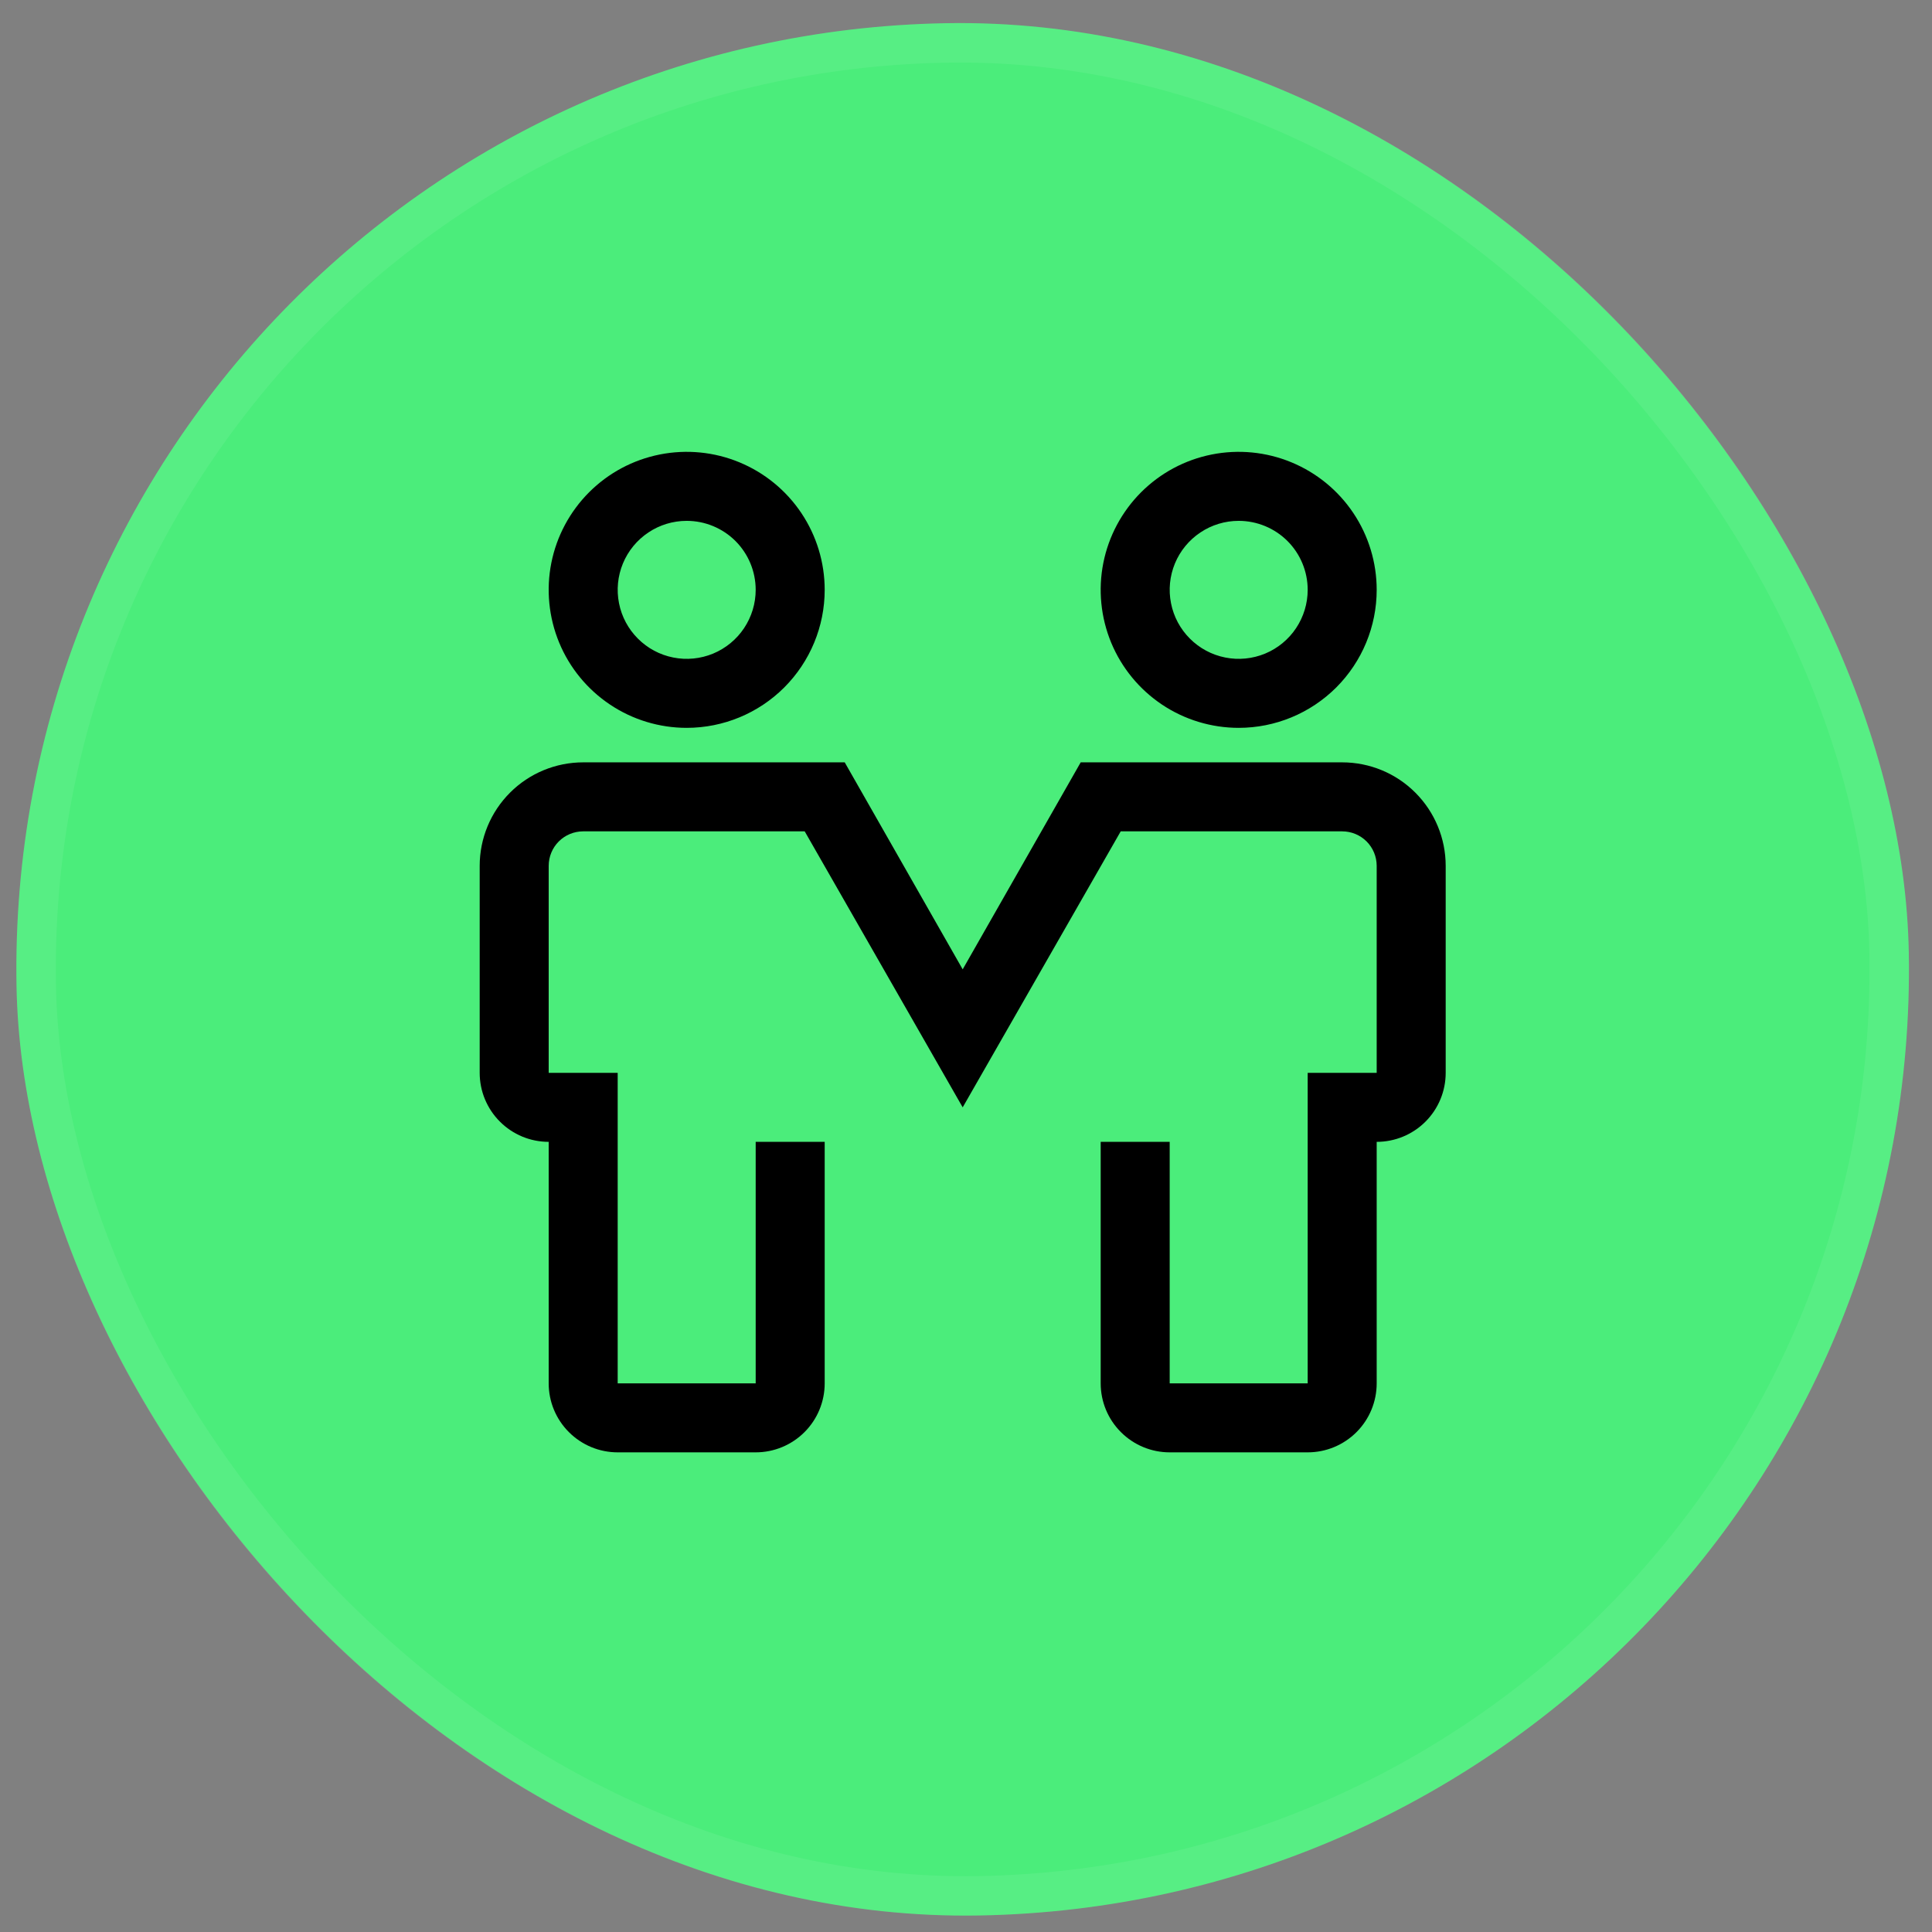 <svg width="49" height="49" viewBox="0 0 49 49" fill="none" xmlns="http://www.w3.org/2000/svg">
<rect x="0" y="0" width="49" height="49" fill="#808080" stroke="none"/>
<rect y="1.007" width="48" height="48" rx="24" transform="rotate(-1 0 1.007)" fill="#4BED7B"/>
<rect x="0.509" y="1.499" width="47" height="47" rx="23.5" transform="rotate(-1 0.509 1.499)" stroke="white" stroke-opacity="0.07"/>
<path d="M17.416 18.46C16.724 18.46 16.047 18.255 15.472 17.87C14.896 17.485 14.447 16.939 14.182 16.299C13.918 15.66 13.848 14.956 13.983 14.277C14.118 13.598 14.452 12.975 14.941 12.485C15.431 11.995 16.054 11.662 16.733 11.527C17.412 11.392 18.116 11.461 18.755 11.726C19.395 11.991 19.942 12.44 20.326 13.015C20.711 13.591 20.916 14.268 20.916 14.96C20.916 15.888 20.547 16.778 19.891 17.435C19.235 18.091 18.344 18.46 17.416 18.46ZM17.416 13.21C17.07 13.21 16.732 13.312 16.444 13.505C16.156 13.697 15.932 13.97 15.799 14.29C15.667 14.61 15.632 14.962 15.7 15.301C15.767 15.641 15.934 15.953 16.179 16.197C16.423 16.442 16.735 16.609 17.075 16.676C17.414 16.744 17.766 16.709 18.086 16.577C18.405 16.444 18.679 16.22 18.871 15.932C19.063 15.644 19.166 15.306 19.166 14.96C19.166 14.496 18.982 14.051 18.654 13.722C18.325 13.394 17.88 13.21 17.416 13.21ZM31.416 18.46C30.724 18.46 30.047 18.255 29.471 17.87C28.896 17.485 28.447 16.939 28.182 16.299C27.918 15.66 27.848 14.956 27.983 14.277C28.118 13.598 28.452 12.975 28.941 12.485C29.431 11.995 30.054 11.662 30.733 11.527C31.412 11.392 32.116 11.461 32.755 11.726C33.395 11.991 33.942 12.44 34.326 13.015C34.711 13.591 34.916 14.268 34.916 14.96C34.916 15.888 34.547 16.778 33.891 17.435C33.234 18.091 32.344 18.46 31.416 18.46ZM31.416 13.21C31.07 13.21 30.732 13.312 30.444 13.505C30.156 13.697 29.932 13.97 29.799 14.29C29.667 14.61 29.632 14.962 29.7 15.301C29.767 15.641 29.934 15.953 30.179 16.197C30.423 16.442 30.735 16.609 31.075 16.676C31.414 16.744 31.766 16.709 32.086 16.577C32.406 16.444 32.679 16.22 32.871 15.932C33.063 15.644 33.166 15.306 33.166 14.96C33.166 14.496 32.982 14.051 32.654 13.722C32.325 13.394 31.88 13.21 31.416 13.21ZM33.166 36.835L29.666 36.835C29.202 36.835 28.757 36.651 28.429 36.322C28.1 35.994 27.916 35.549 27.916 35.085L27.916 28.96L29.666 28.96L29.666 35.085L33.166 35.085L33.166 27.21L34.916 27.21L34.916 21.96C34.916 21.728 34.824 21.505 34.66 21.341C34.496 21.177 34.273 21.085 34.041 21.085L28.424 21.085L24.416 28.085L20.409 21.085L14.791 21.085C14.559 21.085 14.336 21.177 14.172 21.341C14.008 21.505 13.916 21.728 13.916 21.96L13.916 27.21L15.666 27.21L15.666 35.085L19.166 35.085L19.166 28.96L20.916 28.96L20.916 35.085C20.916 35.549 20.732 35.994 20.404 36.322C20.075 36.651 19.63 36.835 19.166 36.835L15.666 36.835C15.202 36.835 14.757 36.651 14.429 36.322C14.1 35.994 13.916 35.549 13.916 35.085L13.916 28.96C13.452 28.96 13.007 28.776 12.679 28.447C12.35 28.119 12.166 27.674 12.166 27.21L12.166 21.96C12.166 21.264 12.443 20.596 12.935 20.104C13.427 19.611 14.095 19.335 14.791 19.335L21.424 19.335L24.416 24.585L27.409 19.335L34.041 19.335C34.737 19.335 35.405 19.611 35.897 20.104C36.389 20.596 36.666 21.264 36.666 21.96L36.666 27.21C36.666 27.674 36.482 28.119 36.154 28.447C35.825 28.776 35.38 28.96 34.916 28.96L34.916 35.085C34.916 35.549 34.732 35.994 34.404 36.322C34.075 36.651 33.63 36.835 33.166 36.835Z" fill="black"/>
</svg>
